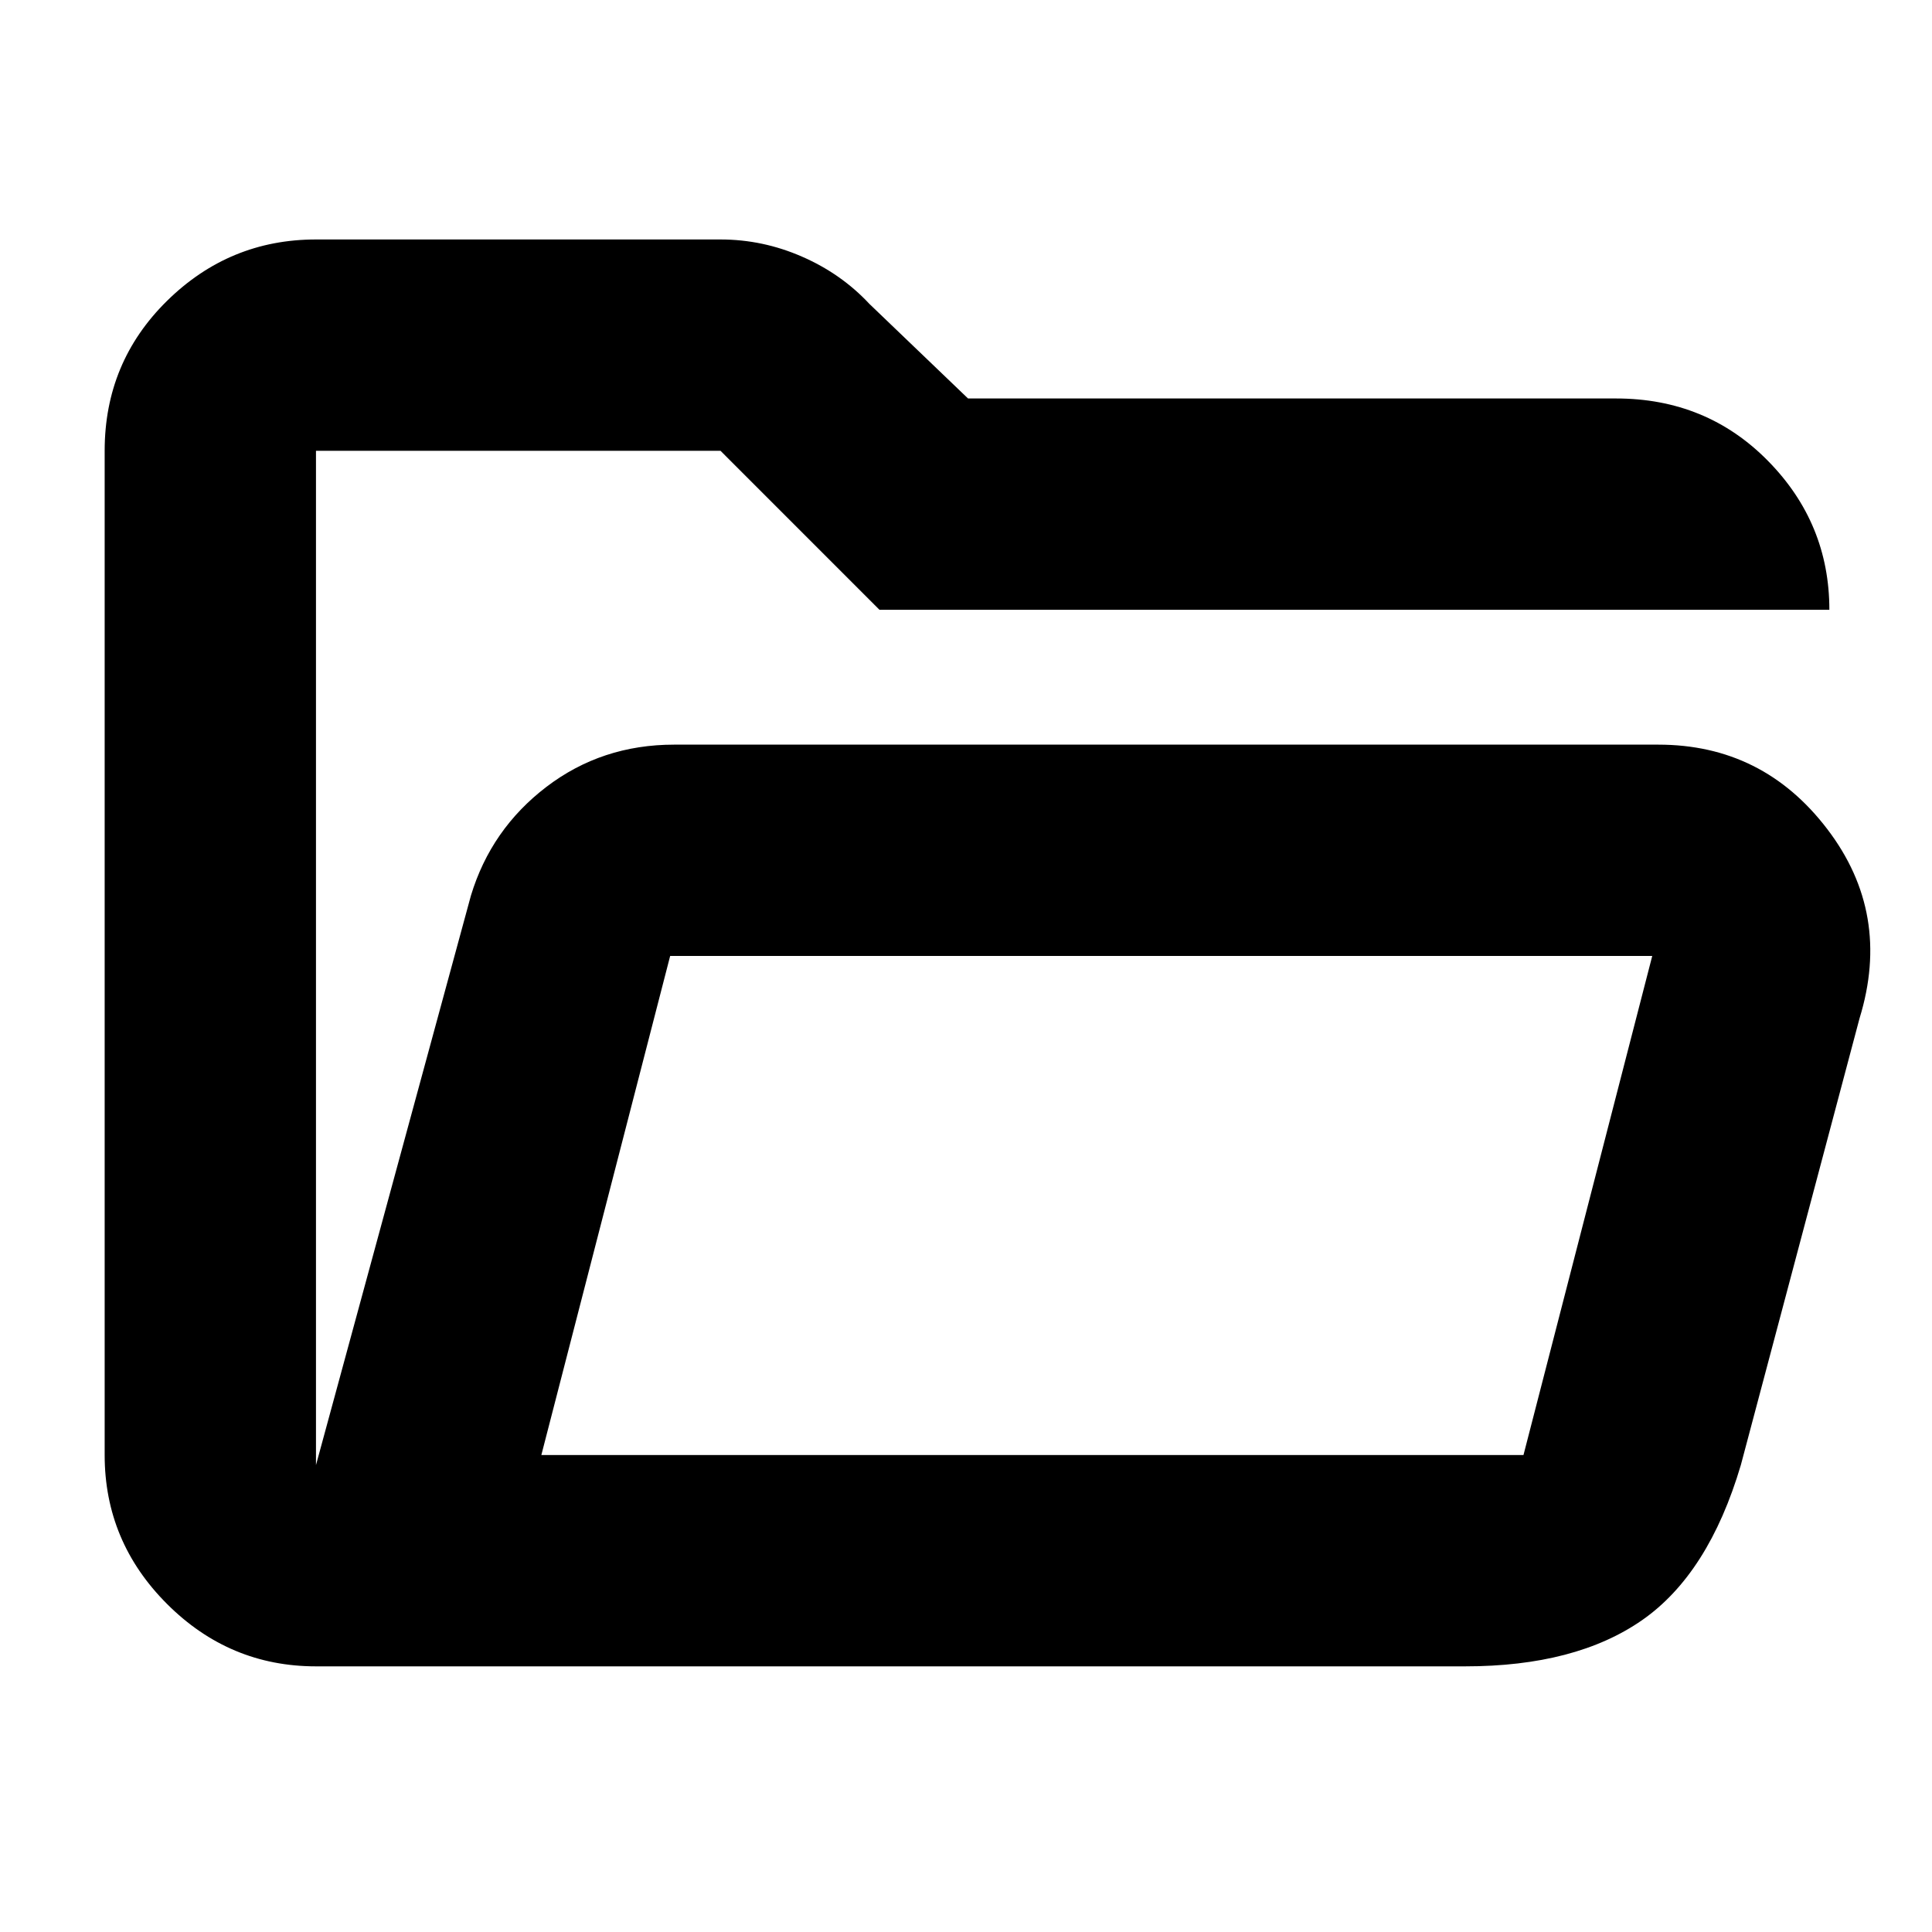 <svg xmlns="http://www.w3.org/2000/svg" height="40" width="40"><path d="M6.542 34.5q-1.792 0-3.084-1.292-1.291-1.291-1.291-3.083V9.333q0-1.833 1.291-3.104Q4.75 4.958 6.542 4.958h8.375q.875 0 1.687.355.813.354 1.396.979l2.042 1.958h13.416q1.875 0 3.146 1.292 1.271 1.291 1.271 3.083H18.208l-3.291-3.292H6.542v21L9.75 18.542q.417-1.375 1.562-2.25 1.146-.875 2.646-.875h20.375q2.167 0 3.5 1.75 1.334 1.75.667 3.916l-2.458 9.25q-.667 2.25-2.042 3.209-1.375.958-3.667.958Zm4.666-4.375h20.334l2.666-10.333H13.875Zm0 0 2.667-10.333-2.667 10.333ZM6.542 17V9.333 17Z"/></svg>